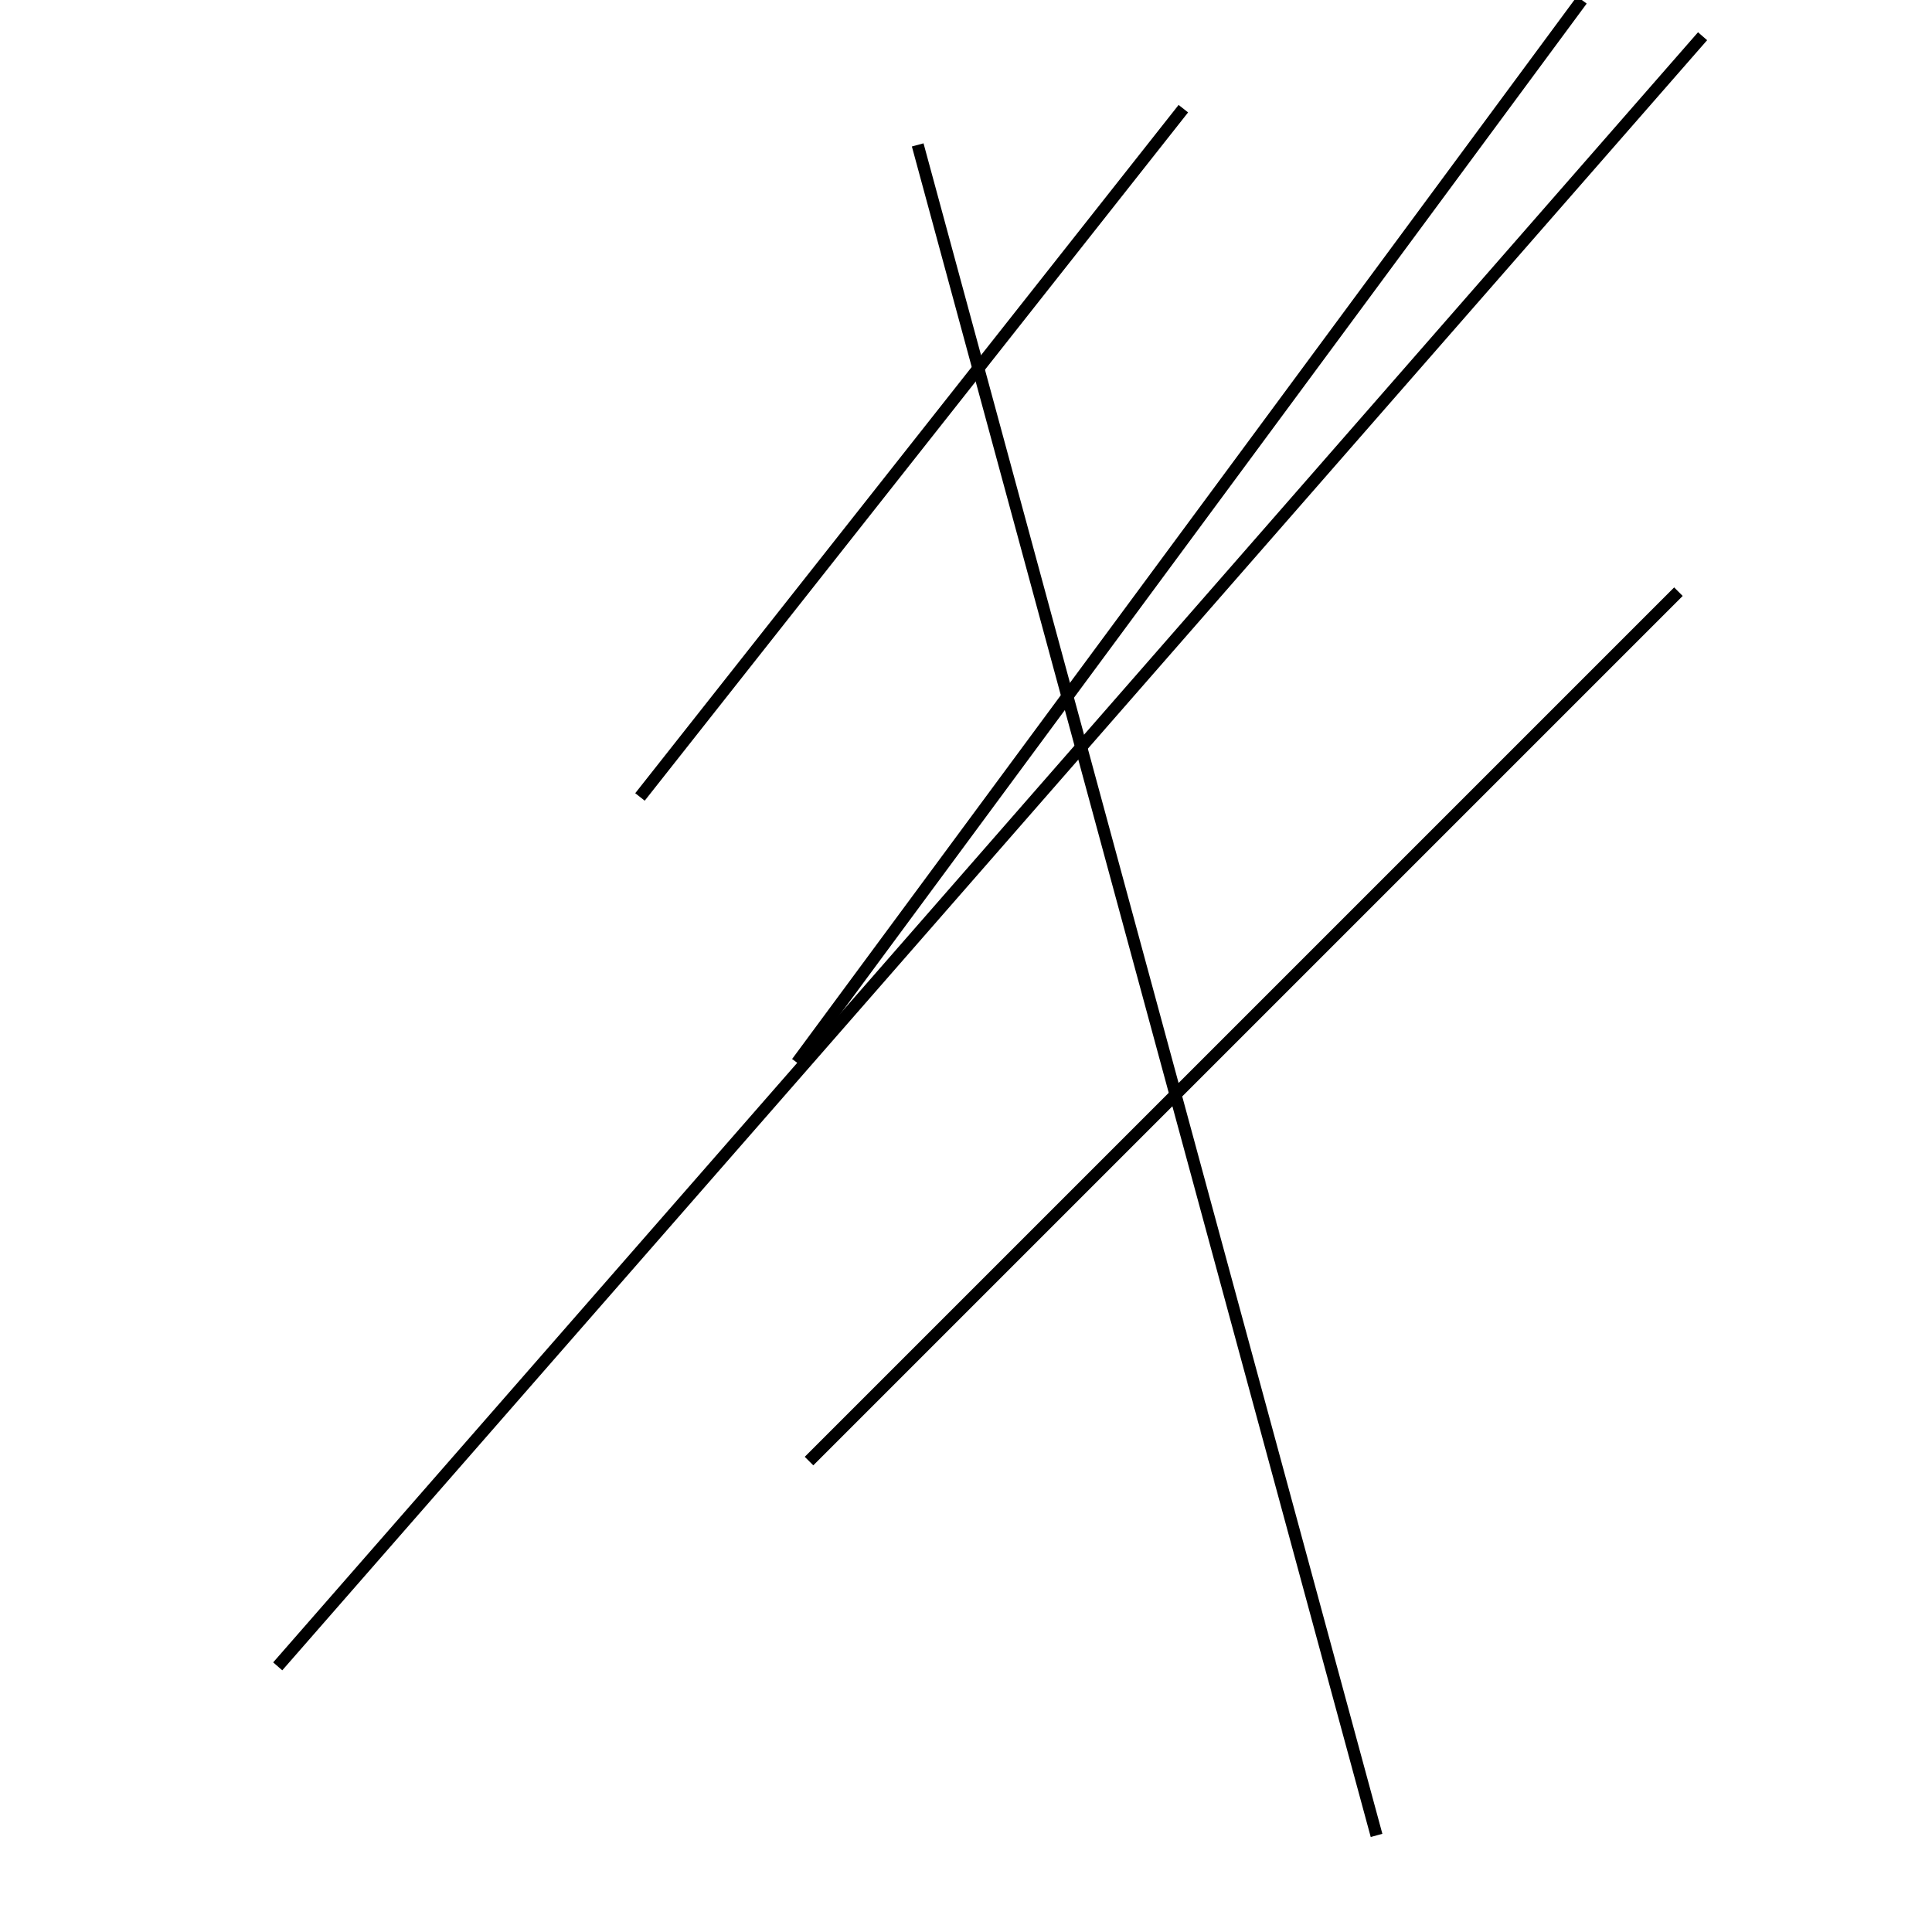 <?xml version="1.0" encoding="utf-8" ?>
<svg baseProfile="full" height="160" version="1.1" width="160" xmlns="http://www.w3.org/2000/svg" xmlns:ev="http://www.w3.org/2001/xml-events" xmlns:xlink="http://www.w3.org/1999/xlink"><defs /><line stroke="black" stroke-width="1" x1="141" x2="23" y1="3" y2="138" /><line stroke="black" stroke-width="1" x1="76" x2="114" y1="12" y2="152" /><line stroke="black" stroke-width="1" x1="53" x2="98" y1="66" y2="9" /><line stroke="black" stroke-width="1" x1="67" x2="139" y1="121" y2="49" /><line stroke="black" stroke-width="1" x1="66" x2="131" y1="88" y2="0" /></svg>